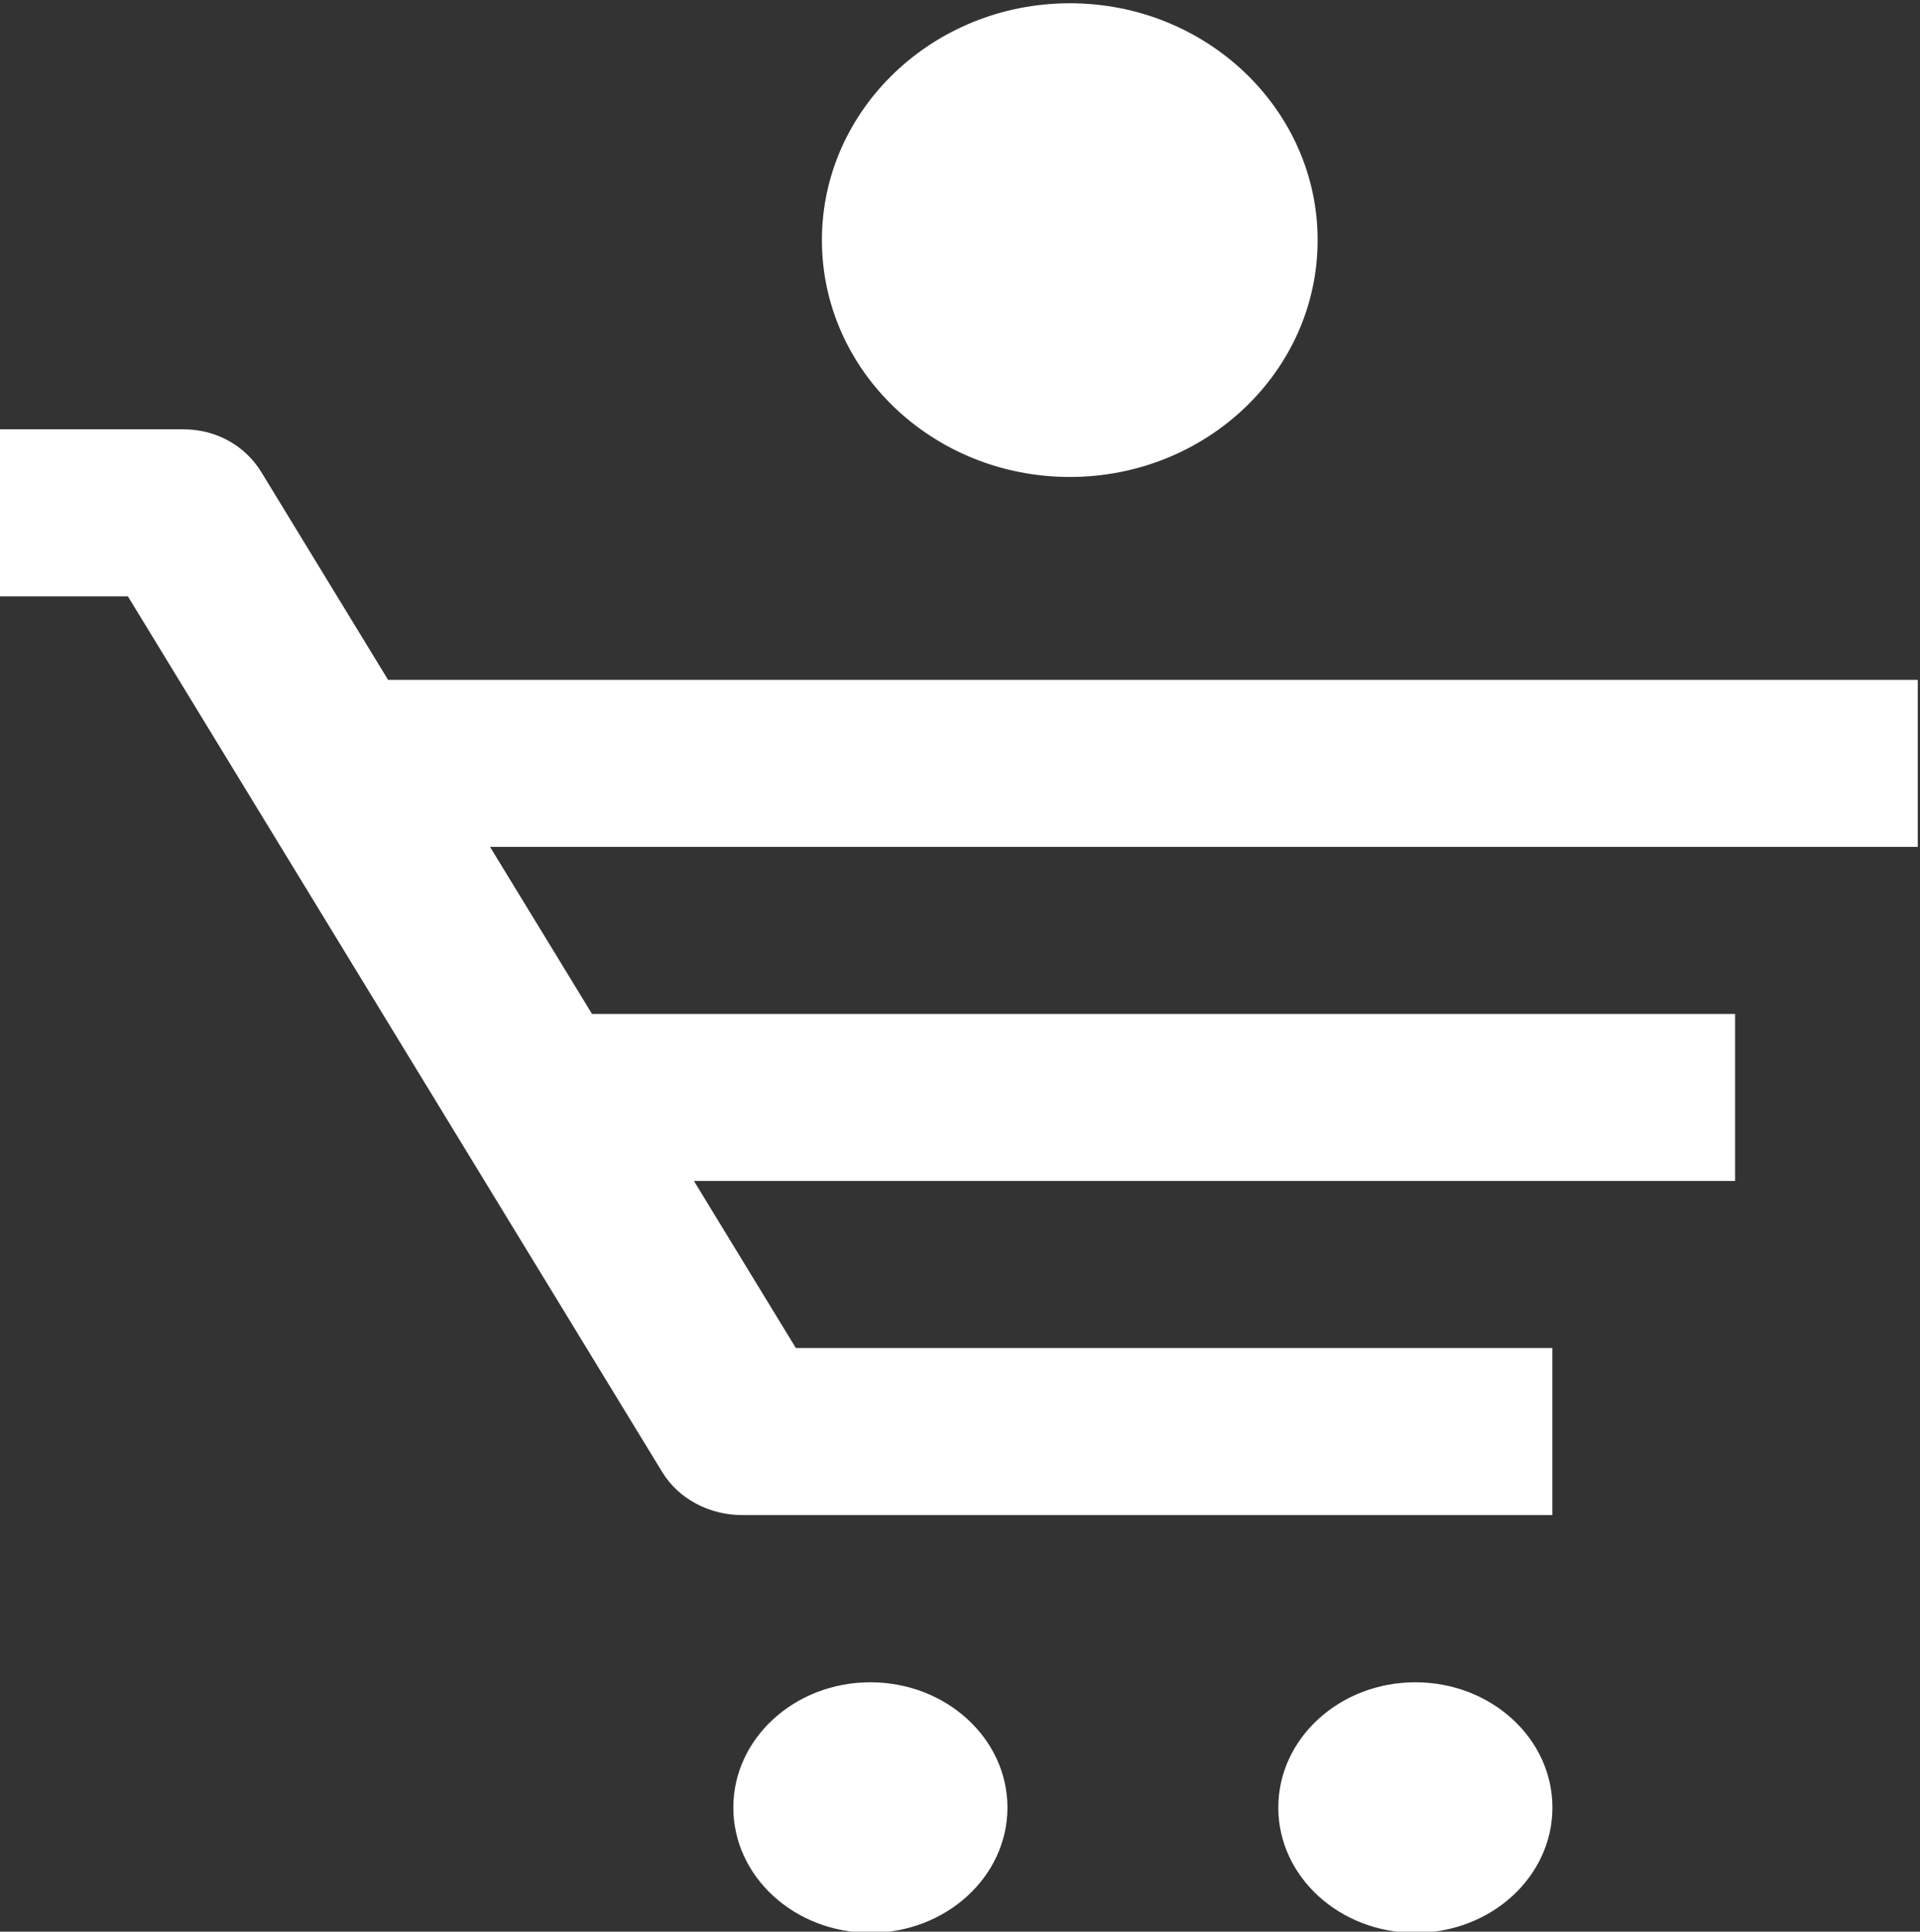 <?xml version="1.0" encoding="UTF-8"?>
<!-- Created with Inkscape (http://www.inkscape.org/) -->
<svg width="31.746mm" height="31.944mm" version="1.1" viewBox="0 0 31.746 31.944" xmlns="http://www.w3.org/2000/svg" xmlns:cc="http://creativecommons.org/ns#" xmlns:dc="http://purl.org/dc/elements/1.1/" xmlns:rdf="http://www.w3.org/1999/02/22-rdf-syntax-ns#">
 <rect x="0" y="0" width="31.746" height="31.944" fill="#333333" stroke="none"/>
 <g transform="translate(352.27 -40.635)">
  <g transform="matrix(1.111 0 0 1.111 -518.51 70.593)" fill="#fff">
   <g transform="matrix(.384 0 0 .367 170.72 -84.489)">
    <path d="m-3.853 166.48c0 5.304-4.301 9.606-9.606 9.606-5.297 0-9.606-4.301-9.606-9.606 0-5.297 4.309-9.606 9.606-9.606 5.304 0 9.606 4.309 9.606 9.606" fill="#fff"/>
   </g>
   <g transform="matrix(.384 0 0 .351 136.33 -20.223)">
    <g transform="translate(-11.516 -43.506)" fill="#fff">
     <path d="m120.48 60.211v-7.082h-59.285l-4.91-8.805c-0.625-1.121-1.742-1.82-3.027-1.82h-7.152v7.082h5.004l20.711 37.141c0.625 1.121 1.809 1.82 3.094 1.82h31.402v-7.086h-29.32l-3.949-7.082h40.352v-7.082h-44.301l-3.953-7.086h55.336"/>
     <path d="m85.199 100.95c0 2.934-2.383 5.312-5.312 5.312-2.934 0-5.312-2.379-5.312-5.312 0-2.934 2.379-5.312 5.312-5.312 2.93 0 5.312 2.379 5.312 5.312"/>
     <path d="m106.32 100.95c0 2.934-2.379 5.312-5.312 5.312-2.934 0-5.312-2.379-5.312-5.312 0-2.934 2.379-5.312 5.312-5.312 2.934 0 5.312 2.379 5.312 5.312"/>
    </g>
   </g>
  </g>
 </g>
</svg>
